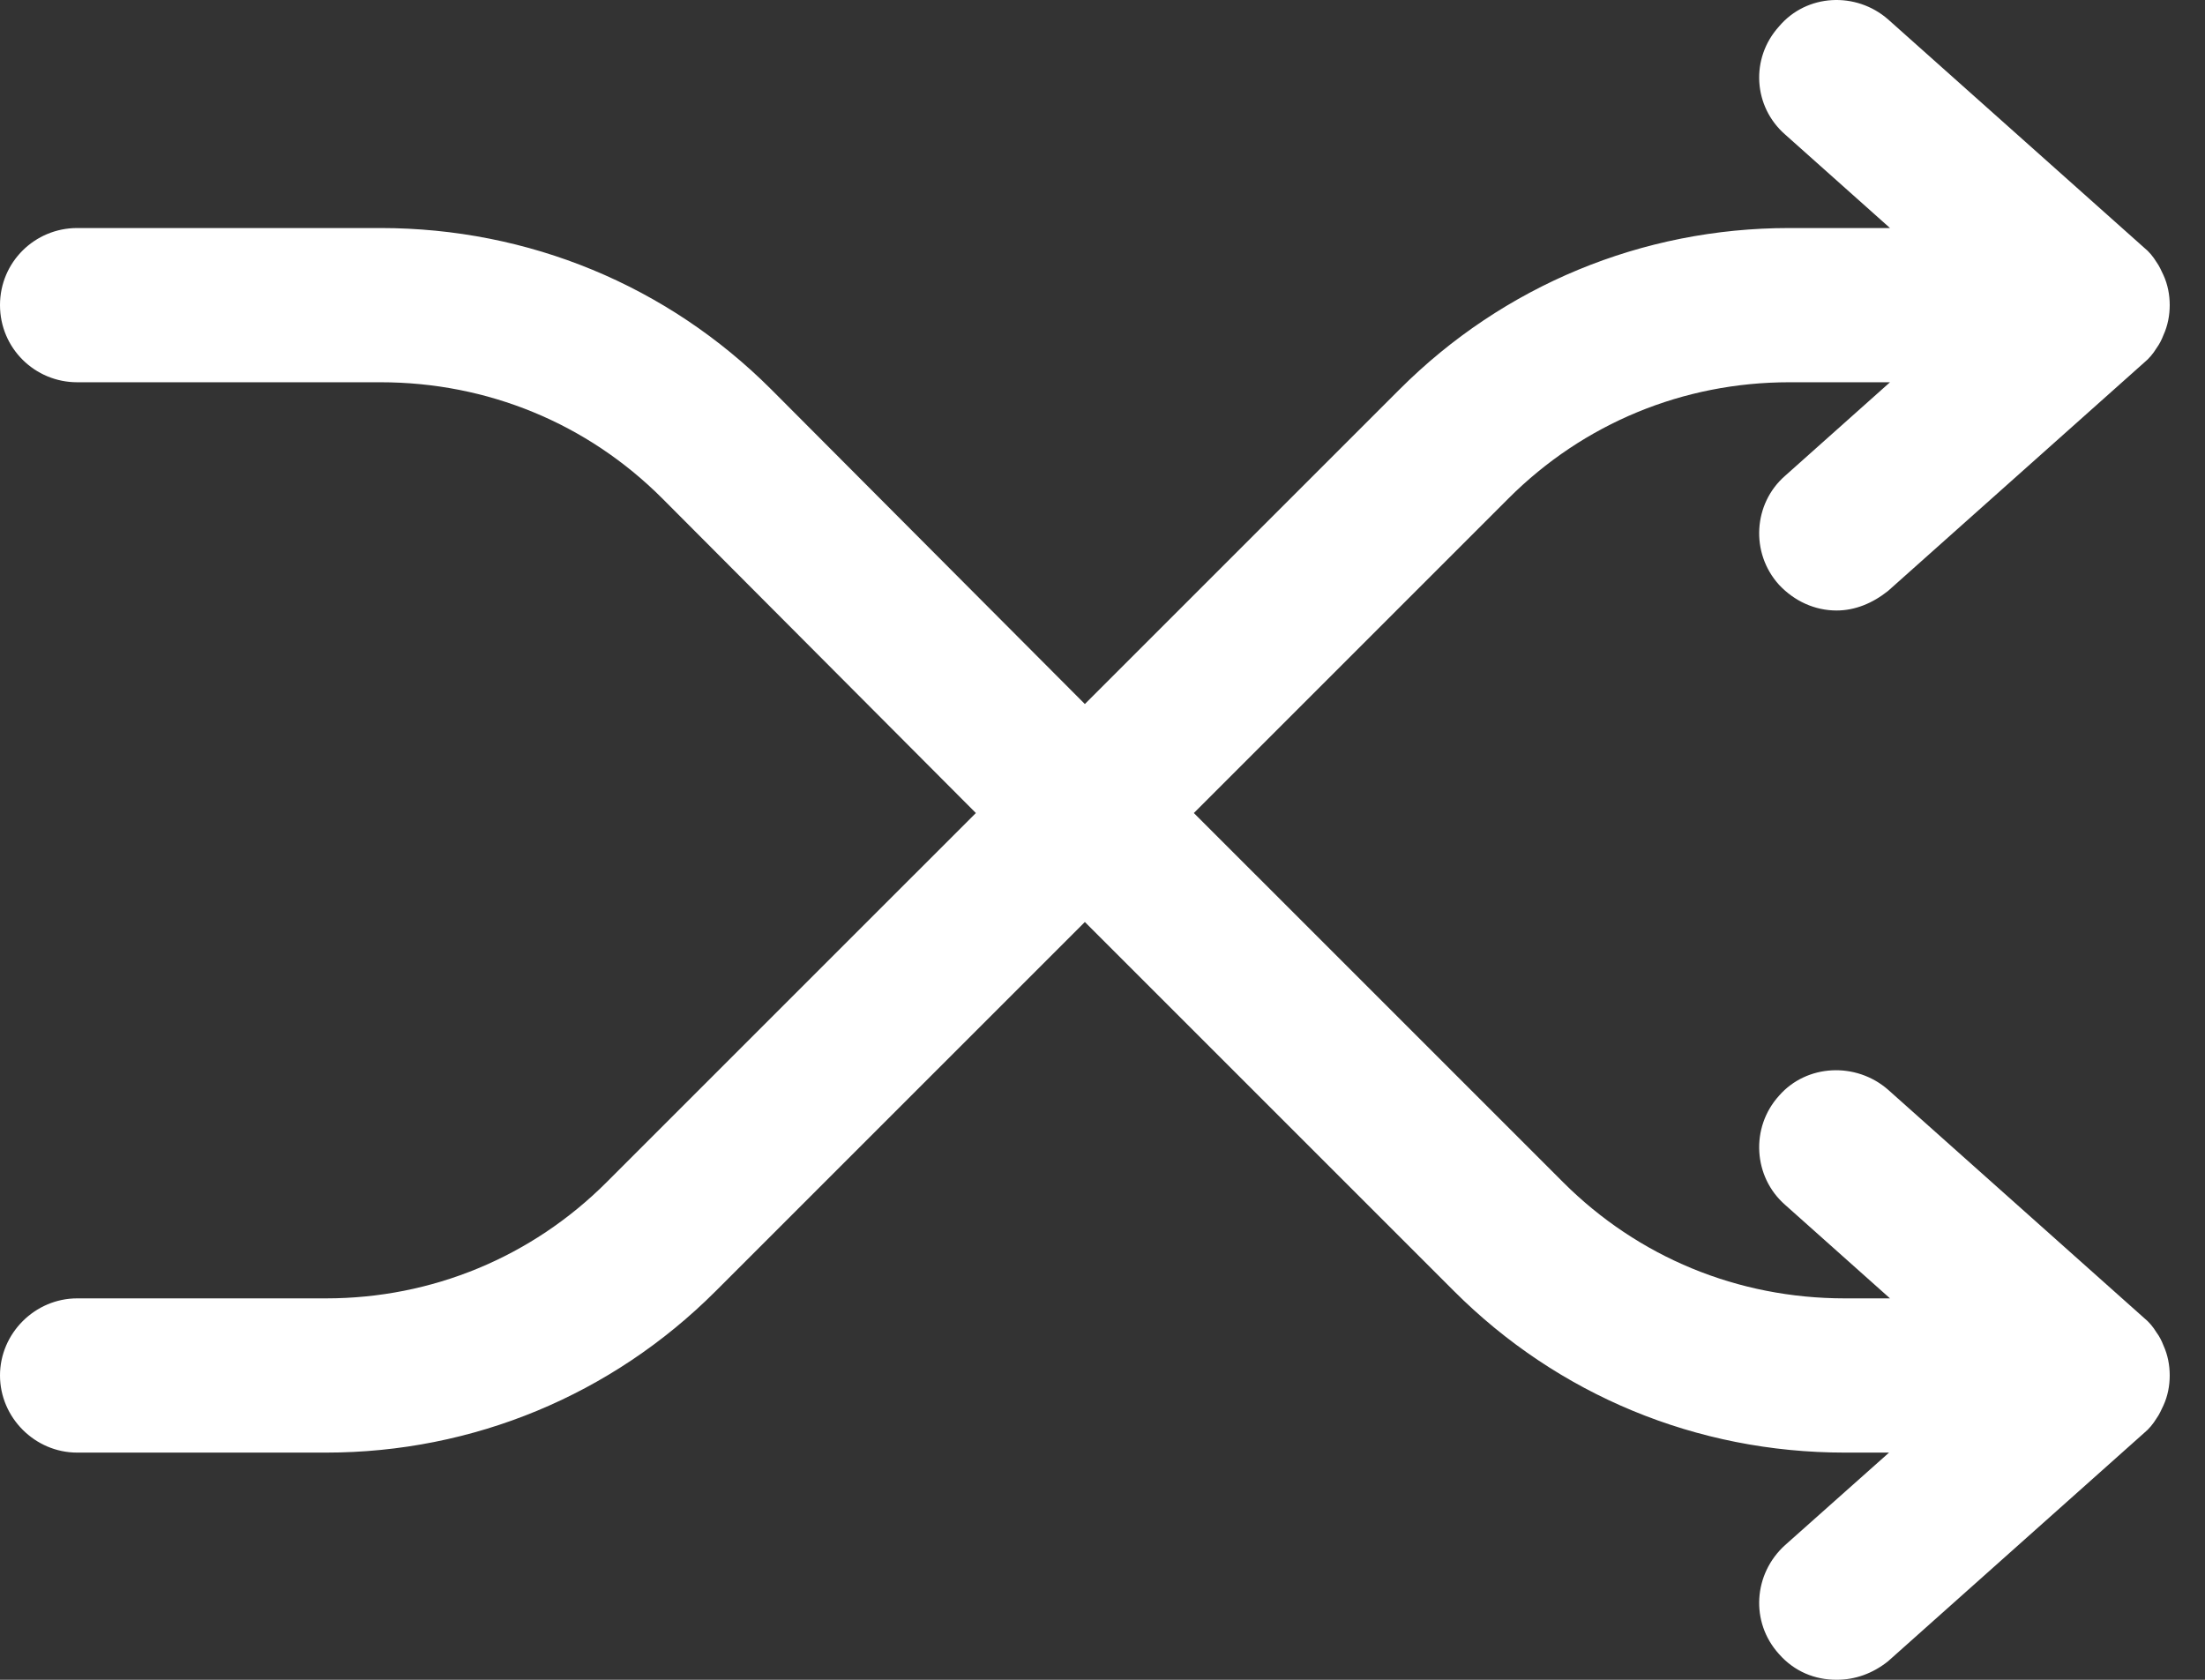 <svg width="21" height="16" viewBox="0 0 21 16" fill="none" xmlns="http://www.w3.org/2000/svg">
<rect x="0" y="0" width="21" height="16" fill="#333333" stroke="none"/>
<path d="M20.605 12.817C20.645 12.905 20.664 13.003 20.664 13.101C20.664 13.199 20.645 13.297 20.605 13.385C20.586 13.424 20.566 13.473 20.537 13.512C20.507 13.561 20.468 13.61 20.419 13.65L17.981 15.824C17.834 15.941 17.667 16 17.491 16C17.285 16 17.09 15.922 16.943 15.755C16.668 15.452 16.698 14.991 17.001 14.717L17.991 13.836H17.569C16.159 13.836 14.837 13.287 13.848 12.298L10.332 8.782L6.816 12.298C5.827 13.287 4.505 13.836 3.105 13.836H0.735C0.333 13.836 0 13.503 0 13.101C0 12.7 0.333 12.367 0.735 12.367H3.105C4.113 12.367 5.063 11.975 5.778 11.26L9.294 7.744L6.307 4.747C5.592 4.032 4.642 3.641 3.624 3.641H0.735C0.333 3.641 0 3.318 0 2.906C0 2.495 0.333 2.172 0.735 2.172H3.624C5.034 2.172 6.356 2.72 7.345 3.709L10.332 6.706L13.329 3.709C14.318 2.72 15.64 2.172 17.041 2.172H18L17.001 1.281C16.698 1.016 16.668 0.556 16.943 0.252C17.207 -0.061 17.677 -0.081 17.981 0.184L20.419 2.358C20.468 2.397 20.507 2.446 20.537 2.495C20.566 2.534 20.586 2.583 20.605 2.622C20.645 2.71 20.664 2.808 20.664 2.906C20.664 3.004 20.645 3.102 20.605 3.19C20.586 3.239 20.566 3.278 20.537 3.318C20.507 3.367 20.468 3.415 20.419 3.455L17.981 5.629C17.834 5.746 17.667 5.815 17.491 5.815C17.285 5.815 17.09 5.727 16.943 5.57C16.668 5.266 16.698 4.796 17.001 4.532L18 3.641H17.041C16.032 3.641 15.082 4.032 14.367 4.747L11.37 7.744L14.886 11.26C15.601 11.975 16.551 12.367 17.569 12.367H18L17.001 11.476C16.698 11.211 16.668 10.741 16.943 10.437C17.207 10.134 17.677 10.114 17.981 10.379L20.419 12.553C20.468 12.592 20.507 12.641 20.537 12.69C20.566 12.729 20.586 12.768 20.605 12.817Z" fill="white"/>
</svg>
